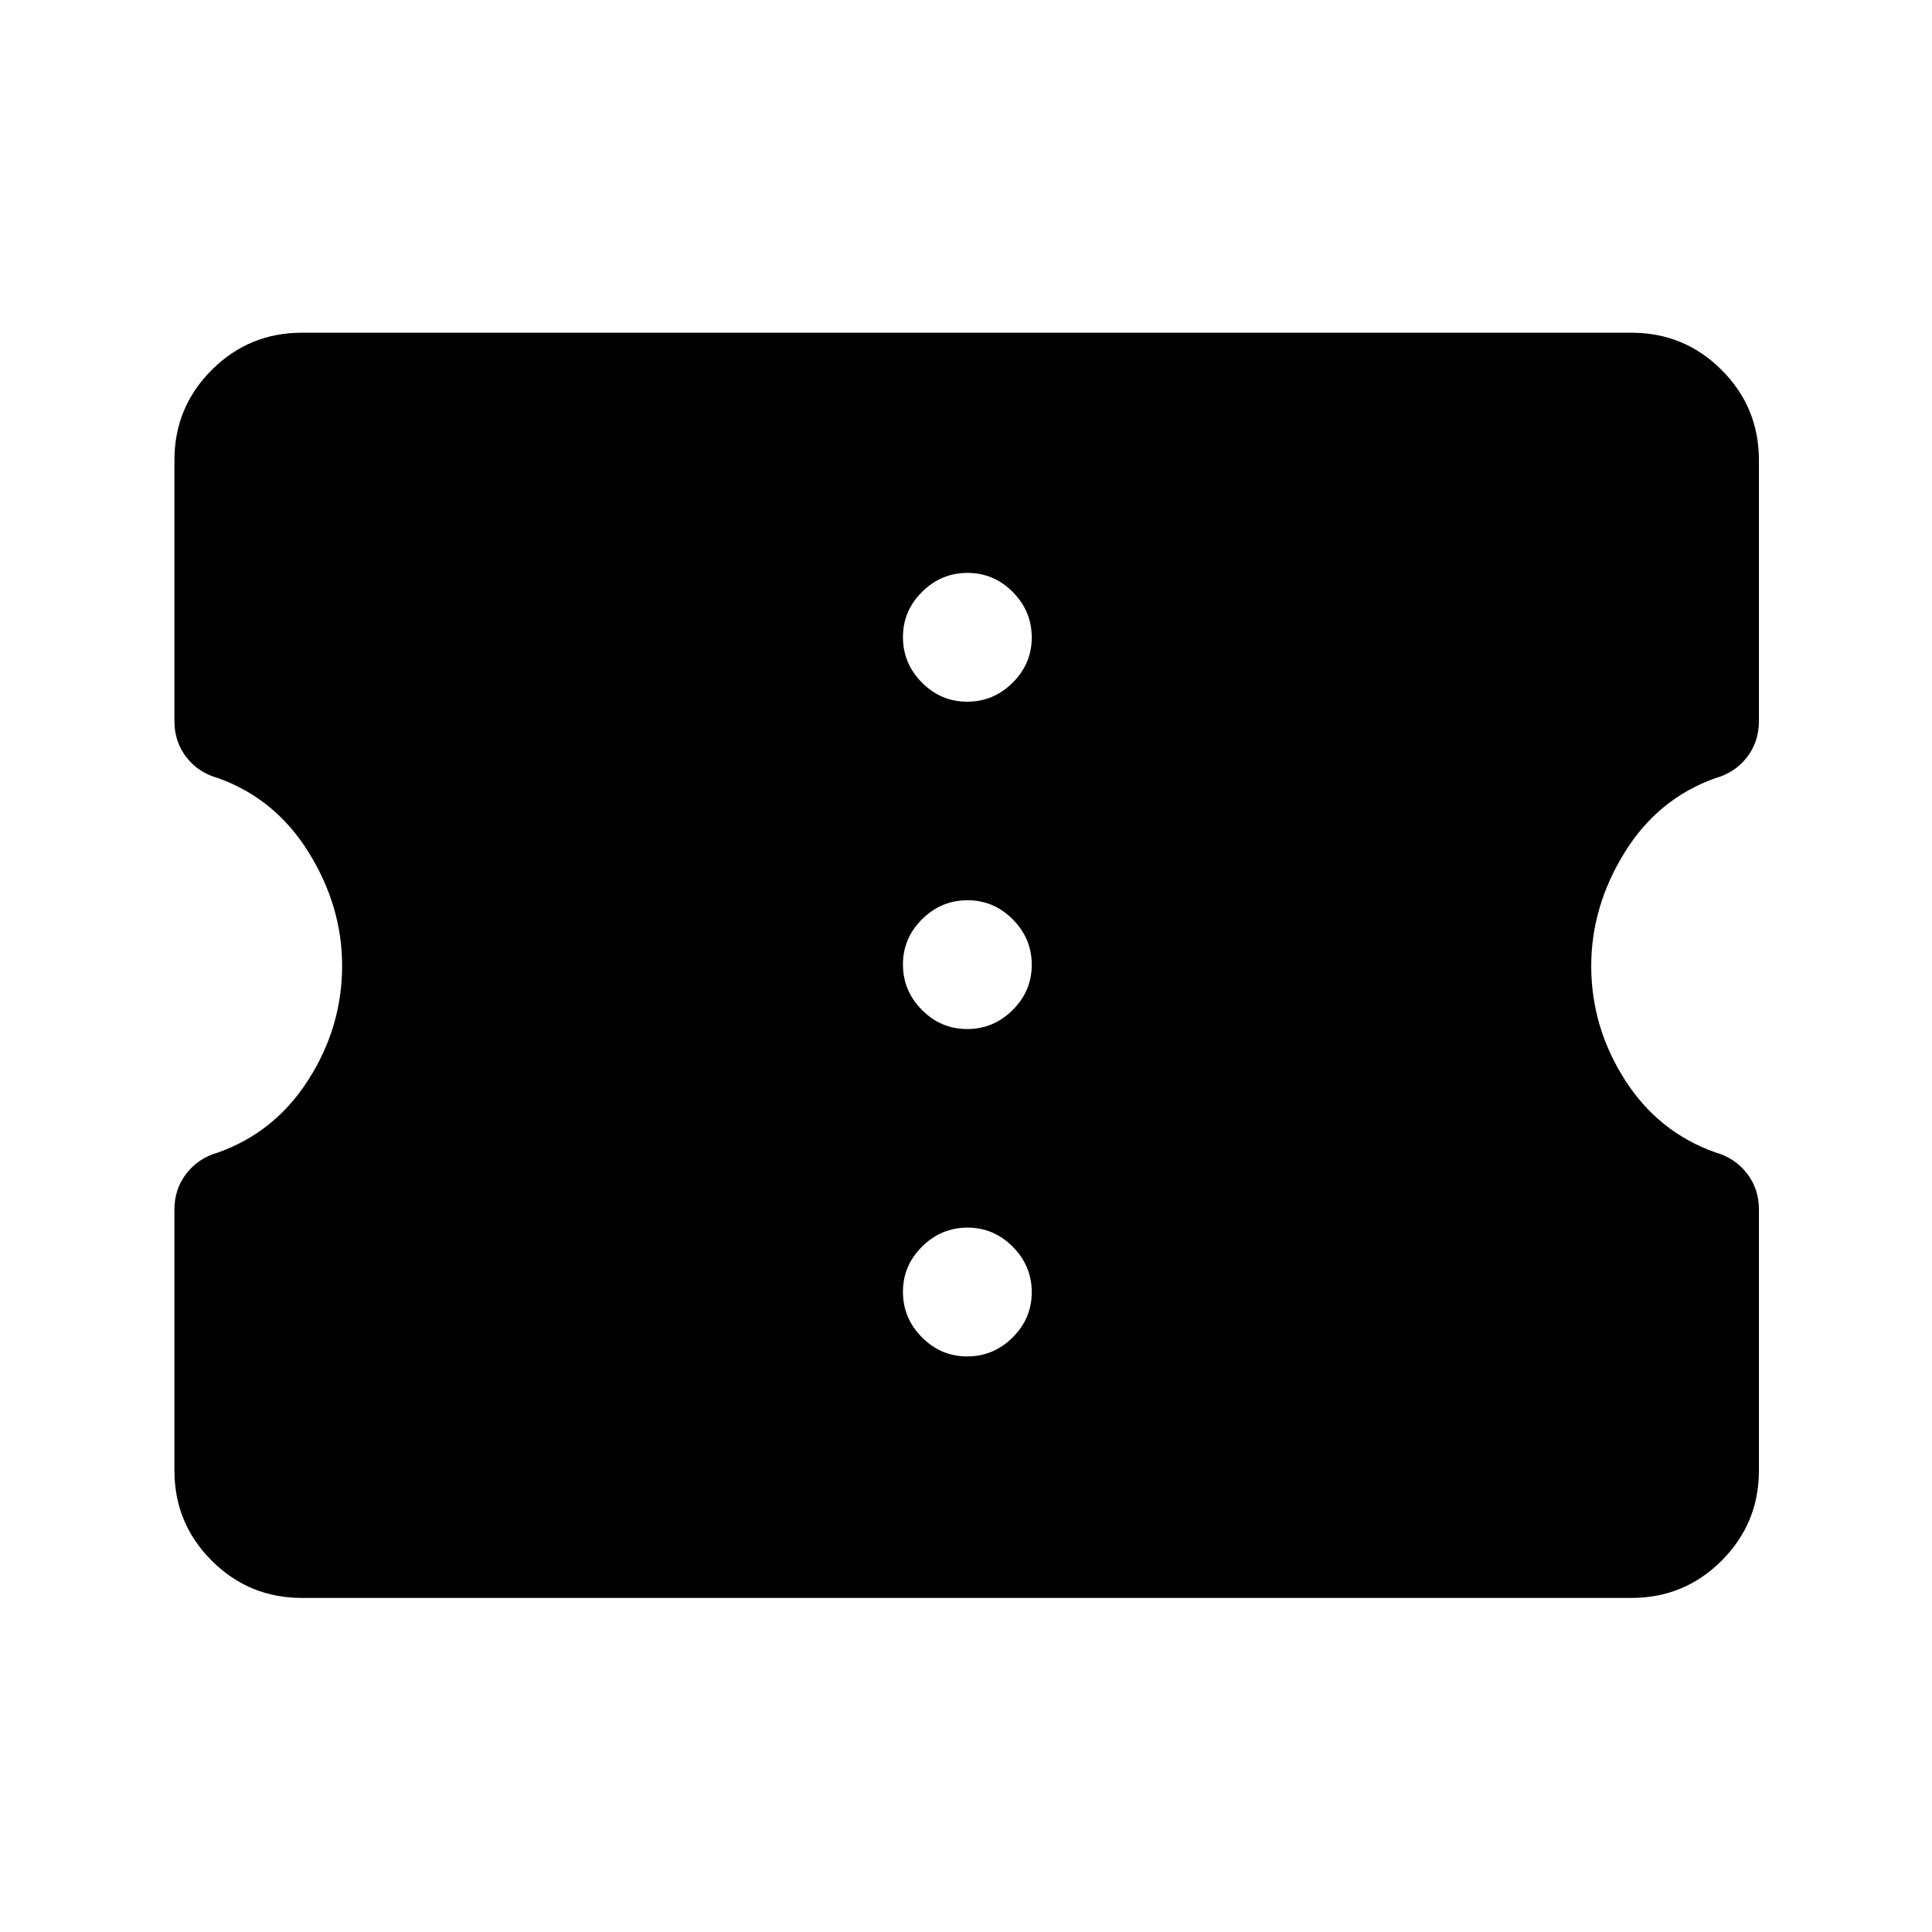 <svg xmlns="http://www.w3.org/2000/svg" height="40" viewBox="0 -960 960 960" width="40"><path d="M150-166q-26.29 0-44.81-18.52-18.52-18.52-18.52-44.81v-129.54q0-10.46 6.03-18.1 6.02-7.64 15.57-10.33 28.4-10.08 45.07-36.31Q170-449.84 170-480.13q0-29.45-16.55-56.21-16.55-26.75-45.01-36.99-9.77-2.67-15.77-10.34-6-7.66-6-18v-129.66q0-26.3 18.52-44.82T150-794.67h660.67q26.29 0 44.81 18.52Q874-757.63 874-731.33v129.54q0 10.46-6 18.12-6 7.67-15.67 10.34-28.56 10.18-45.11 37t-16.55 56.34q0 30.2 16.6 56.36 16.59 26.15 45.13 36.27Q862-384.67 868-377t6 18v129.67q0 26.29-18.52 44.81Q836.96-166 810.67-166H150Zm330.6-120q13.07 0 22.57-9.43t9.5-22.5q0-13.07-9.43-22.57t-22.5-9.5q-13.07 0-22.57 9.43t-9.5 22.5q0 13.07 9.43 22.57t22.5 9.5Zm0-162.67q13.07 0 22.57-9.43t9.5-22.5q0-13.07-9.43-22.57t-22.5-9.5q-13.07 0-22.57 9.43t-9.5 22.5q0 13.07 9.43 22.57t22.5 9.5Zm0-162.66q13.07 0 22.57-9.43t9.5-22.5q0-13.07-9.43-22.57t-22.5-9.5q-13.07 0-22.57 9.43t-9.5 22.5q0 13.07 9.43 22.57t22.5 9.5Z"/></svg>